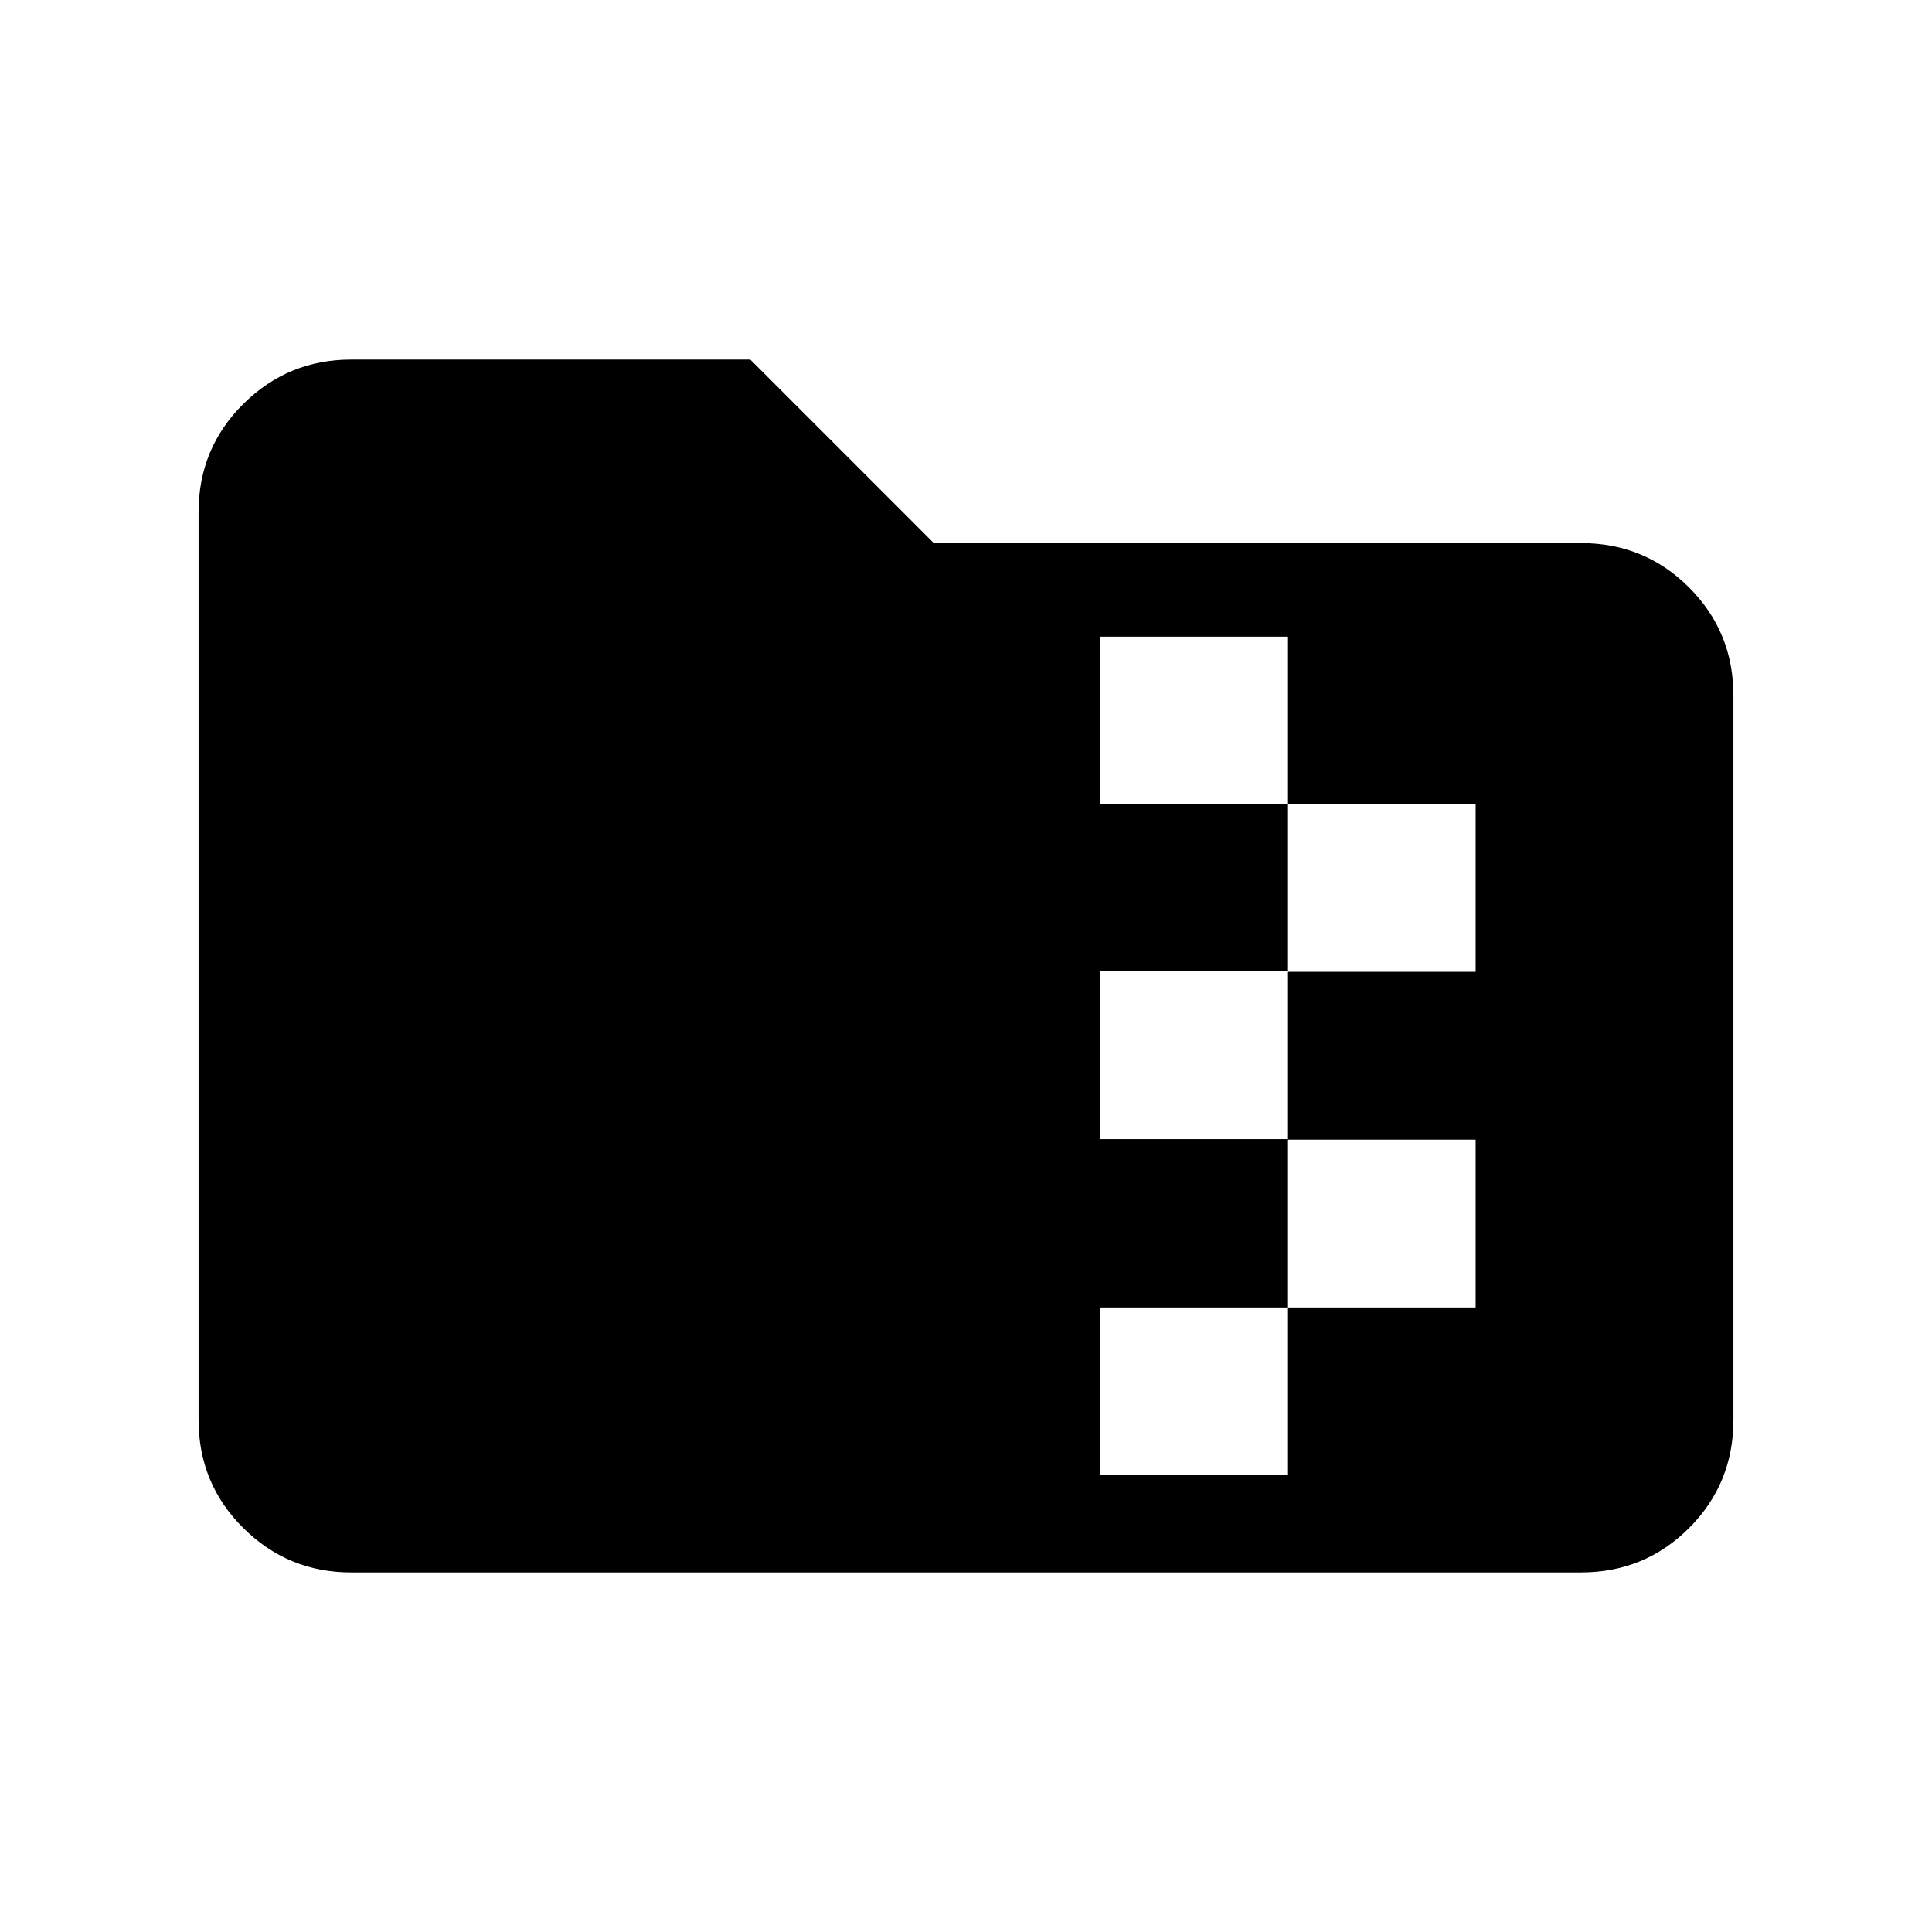 <svg xmlns="http://www.w3.org/2000/svg" height="40" viewBox="0 -960 960 960" width="40"><path d="M174.46-178.67q-31.3 0-53.55-22.05-22.24-22.05-22.24-53.74v-451.08q0-31.69 22.24-53.74 22.25-22.05 53.55-22.05h198.36L464-690.15h321.54q31.69 0 53.74 22.05t22.05 53.74v359.9q0 31.69-22.05 53.74t-53.74 22.05H174.46Zm372.31-48.51H640v-83.14h93.23v-83.39H640v-83.39h93.23v-83.39H640v-83.15h-93.23v83.06H640v83.06h-93.23v83.56H640v83.64h-93.23v83.14Z"/></svg>
